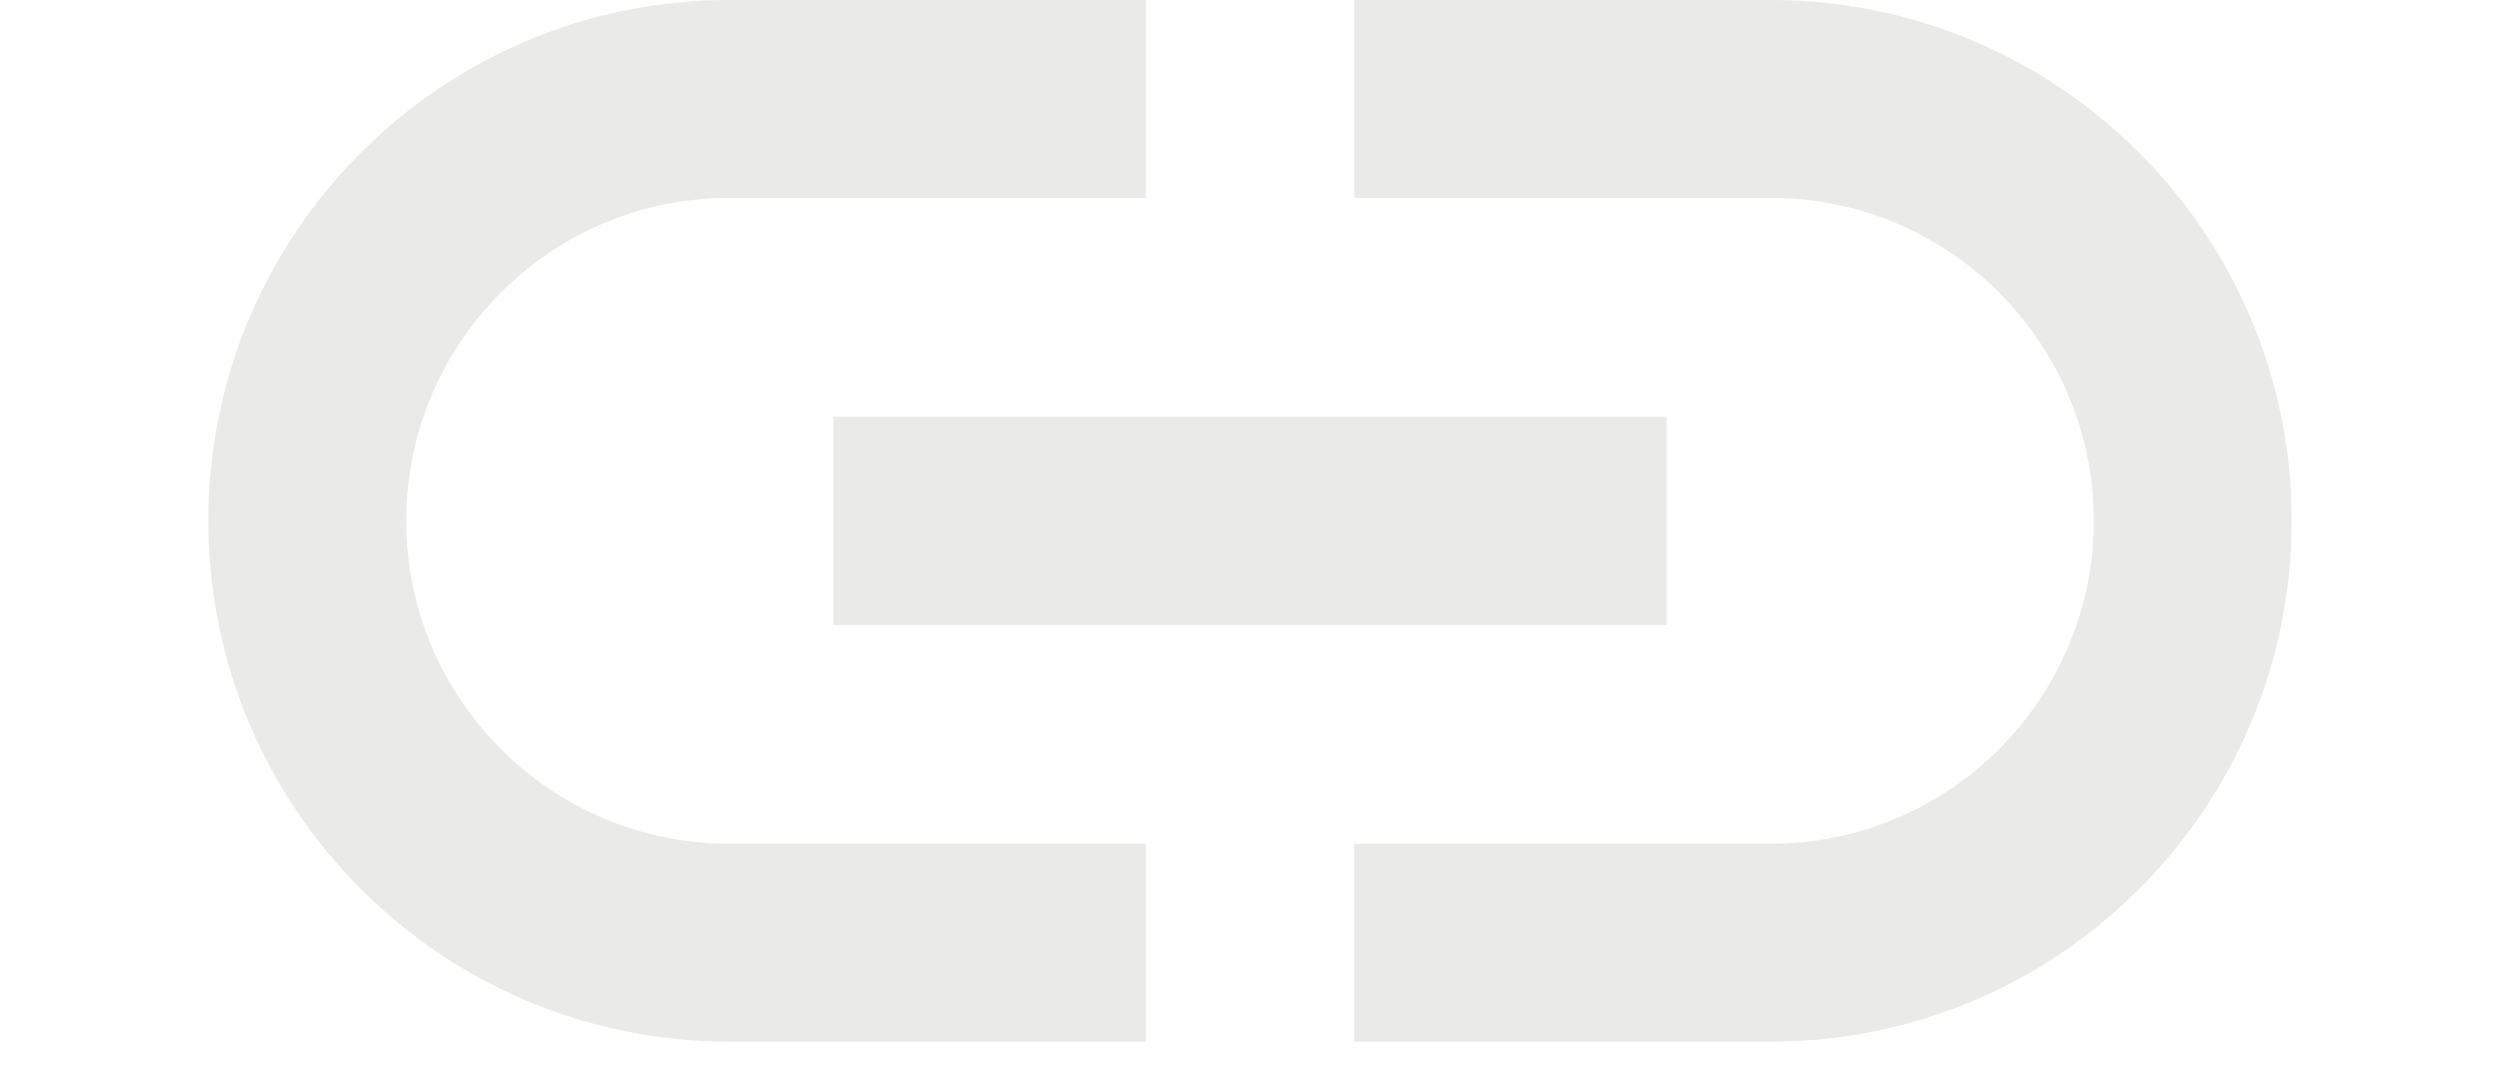 <svg width="30" height="13" viewBox="0 0 30 13" fill="none" xmlns="http://www.w3.org/2000/svg">
<path d="M4.875 6.25C4.875 4.112 6.612 2.375 8.75 2.375H13.75V0H8.75C5.3 0 2.5 2.8 2.5 6.25C2.5 9.7 5.3 12.5 8.75 12.5H13.75V10.125H8.75C6.612 10.125 4.875 8.387 4.875 6.25ZM10 7.5H20V5H10V7.5ZM21.25 0H16.25V2.375H21.25C23.387 2.375 25.125 4.112 25.125 6.25C25.125 8.387 23.387 10.125 21.25 10.125H16.25V12.5H21.25C24.7 12.5 27.5 9.7 27.5 6.25C27.5 2.8 24.7 0 21.25 0Z" fill="#EAEAE8"/>
</svg>

